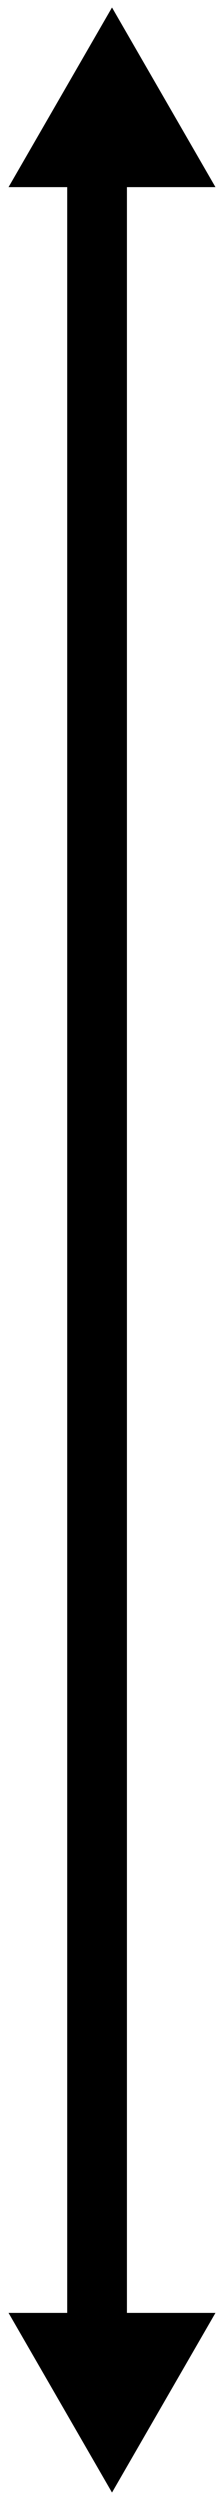 <svg width="15" height="167" viewBox="0 0 15 167" fill="none" xmlns="http://www.w3.org/2000/svg">
<line x1="6.5" y1="155.5" x2="6.5" y2="10.5" stroke="black" stroke-width="4"/>
<path d="M7.5 166.5L0.572 154.5H14.428L7.5 166.5Z" fill="black"/>
<path d="M7.5 0.5L14.428 12.5L0.572 12.5L7.5 0.5Z" fill="black"/>
</svg>
